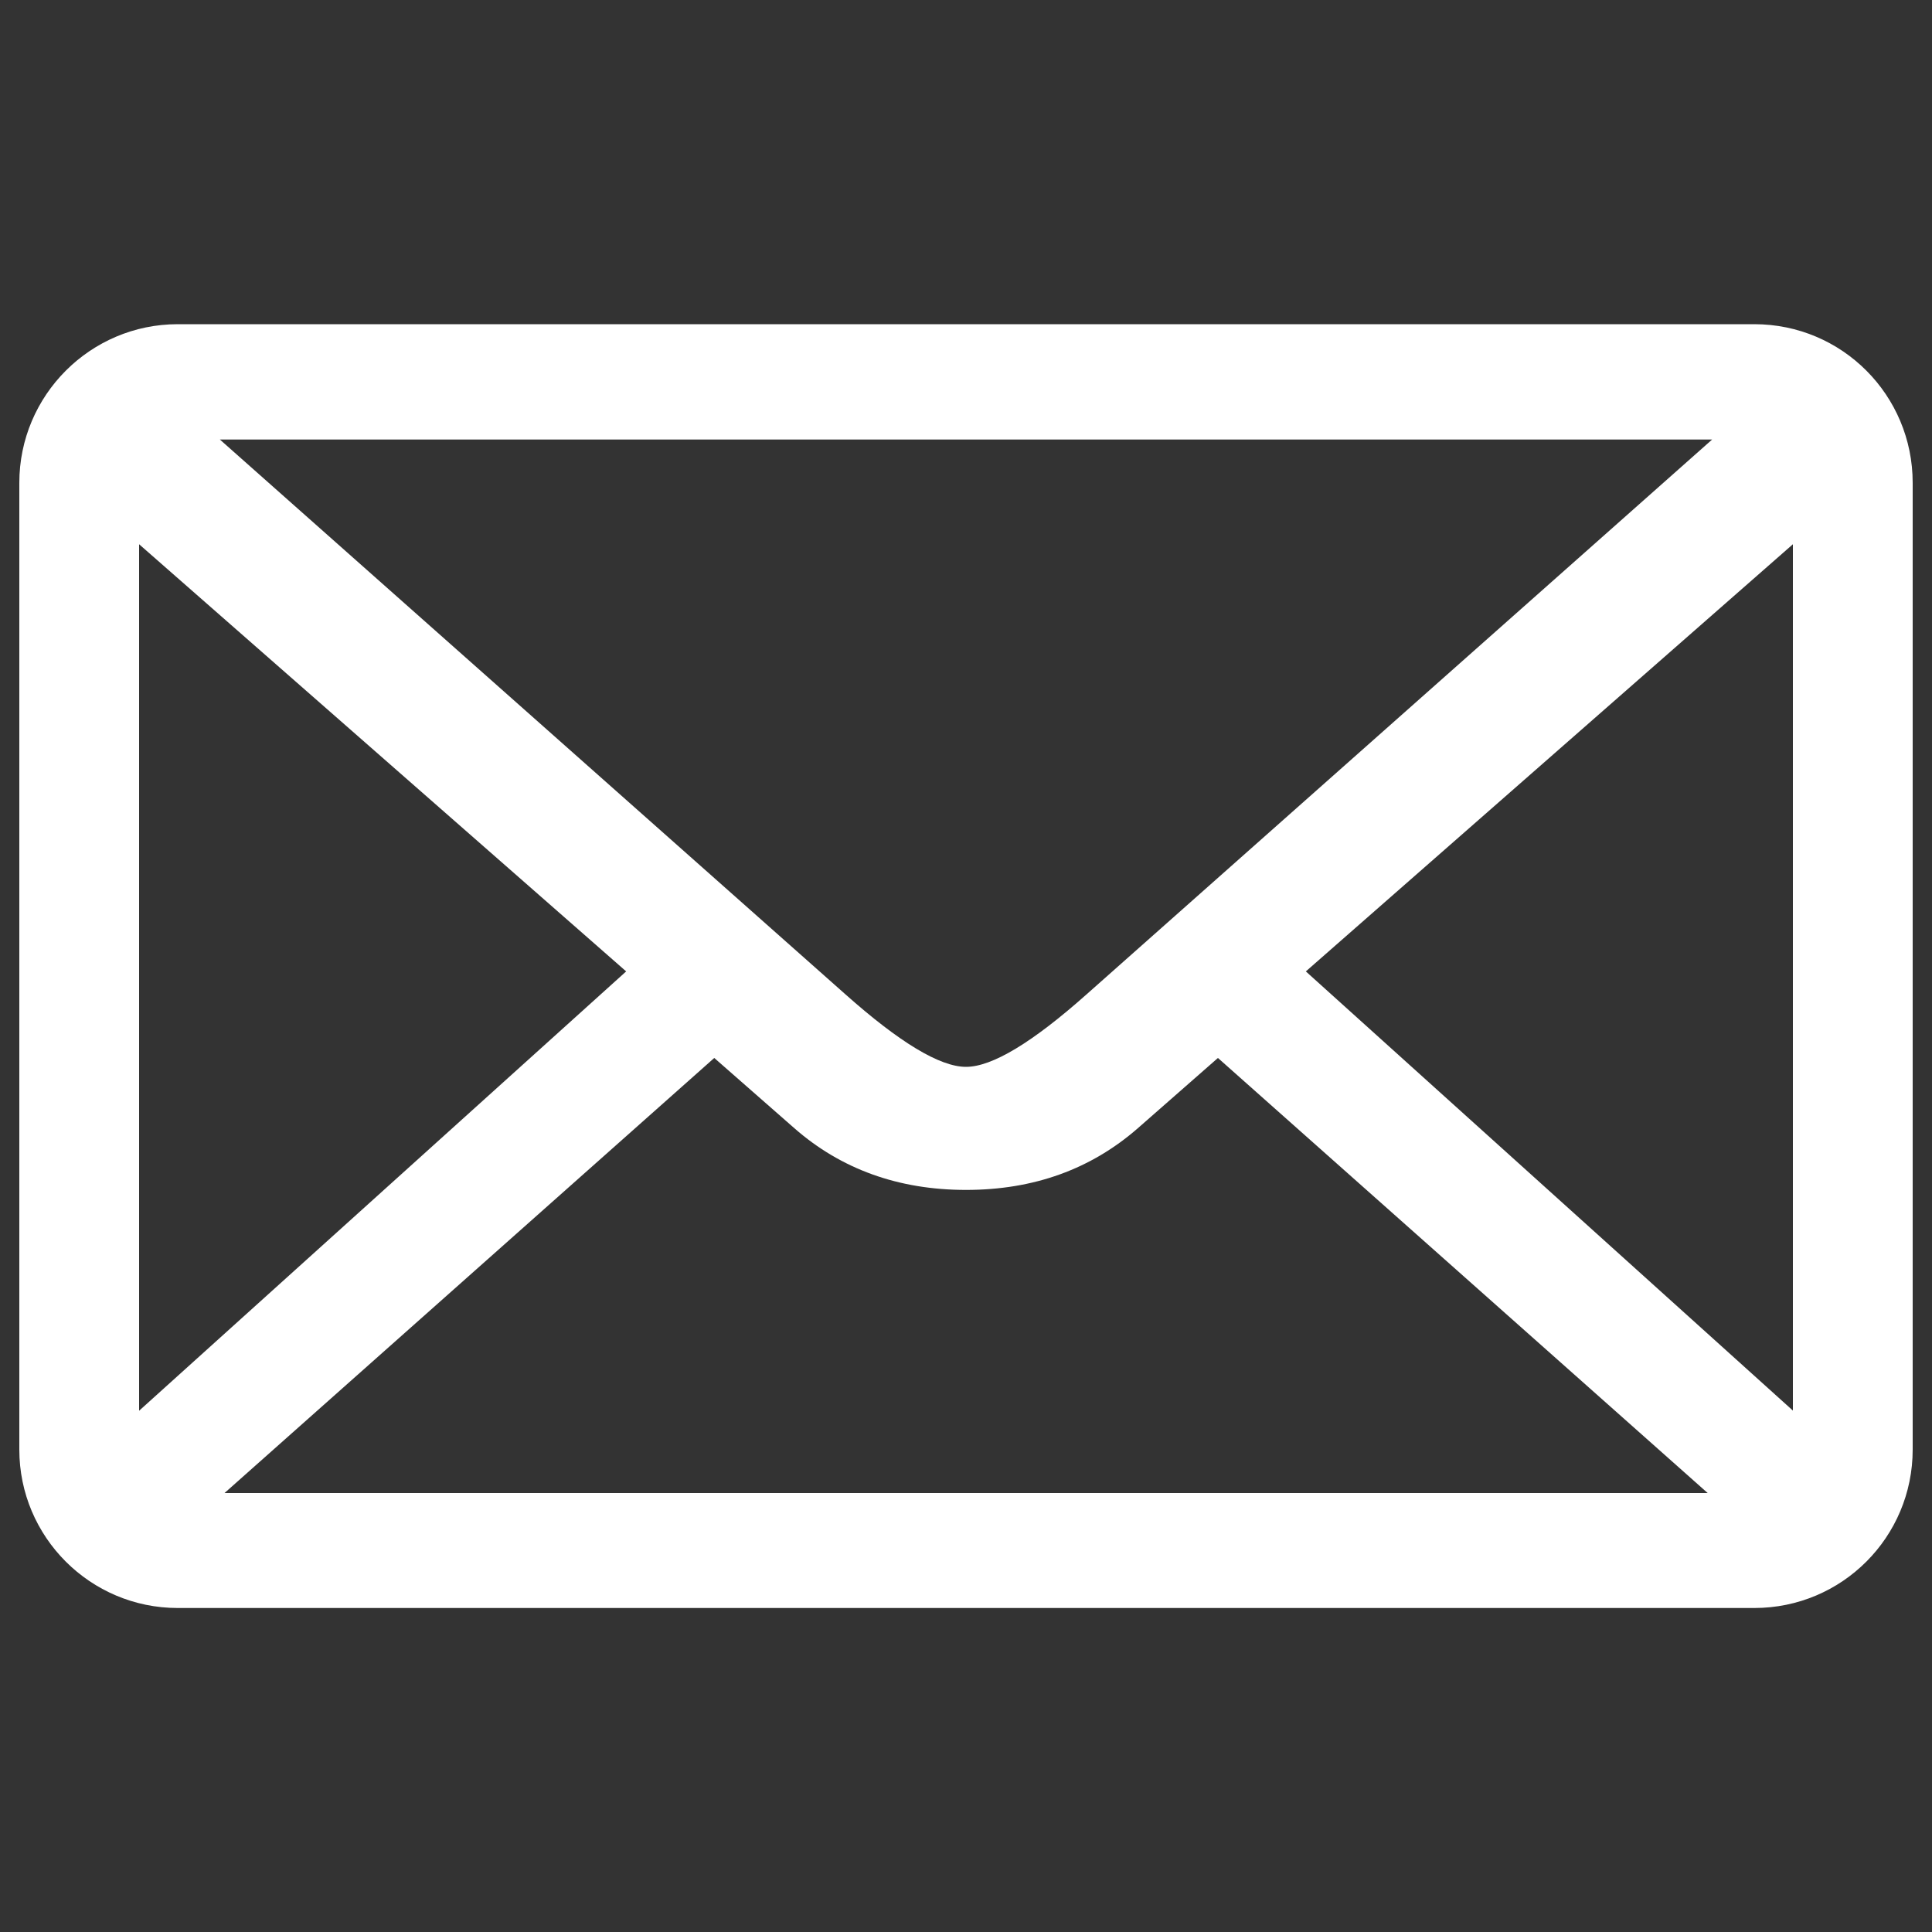 <svg version="1.1" xmlns="http://www.w3.org/2000/svg" xmlns:xlink="http://www.w3.org/1999/xlink" x="0px" y="0px" viewBox="0 0 1000 1000" enable-background="new 0 0 1000 1000" xml:space="preserve">
  <rect x="0" y="0" width="1000" height="1000" fill="#333333" stroke="none"/>
  <g>
    <path fill="white" d="M908,167.8H92c-45.2,0-82,36.8-82,82.1v500.4c0,45.3,36.8,82,82,82H908c45.4,0,82-36.7,82-82V249.9C990,204.6,953.5,167.8,908,167.8z M886.2,227.5l-323.6,287c-28.2,25.1-49.1,37.7-62.6,37.7c-13.5,0-34.4-12.6-62.6-37.7l-323.6-287H886.2z M72,730.2V281.7l252.1,221.1L72,730.2z M116.2,772.8l253.5-225.2l41.5,36.4c24.1,21.1,53.8,31.9,88.8,31.9c35.2,0,64.7-10.8,88.9-31.9l41.5-36.4l253.5,225.2H116.2z M928.1,730.2L675.9,502.8l252.1-221.1V730.2z" />
  </g>
</svg>
